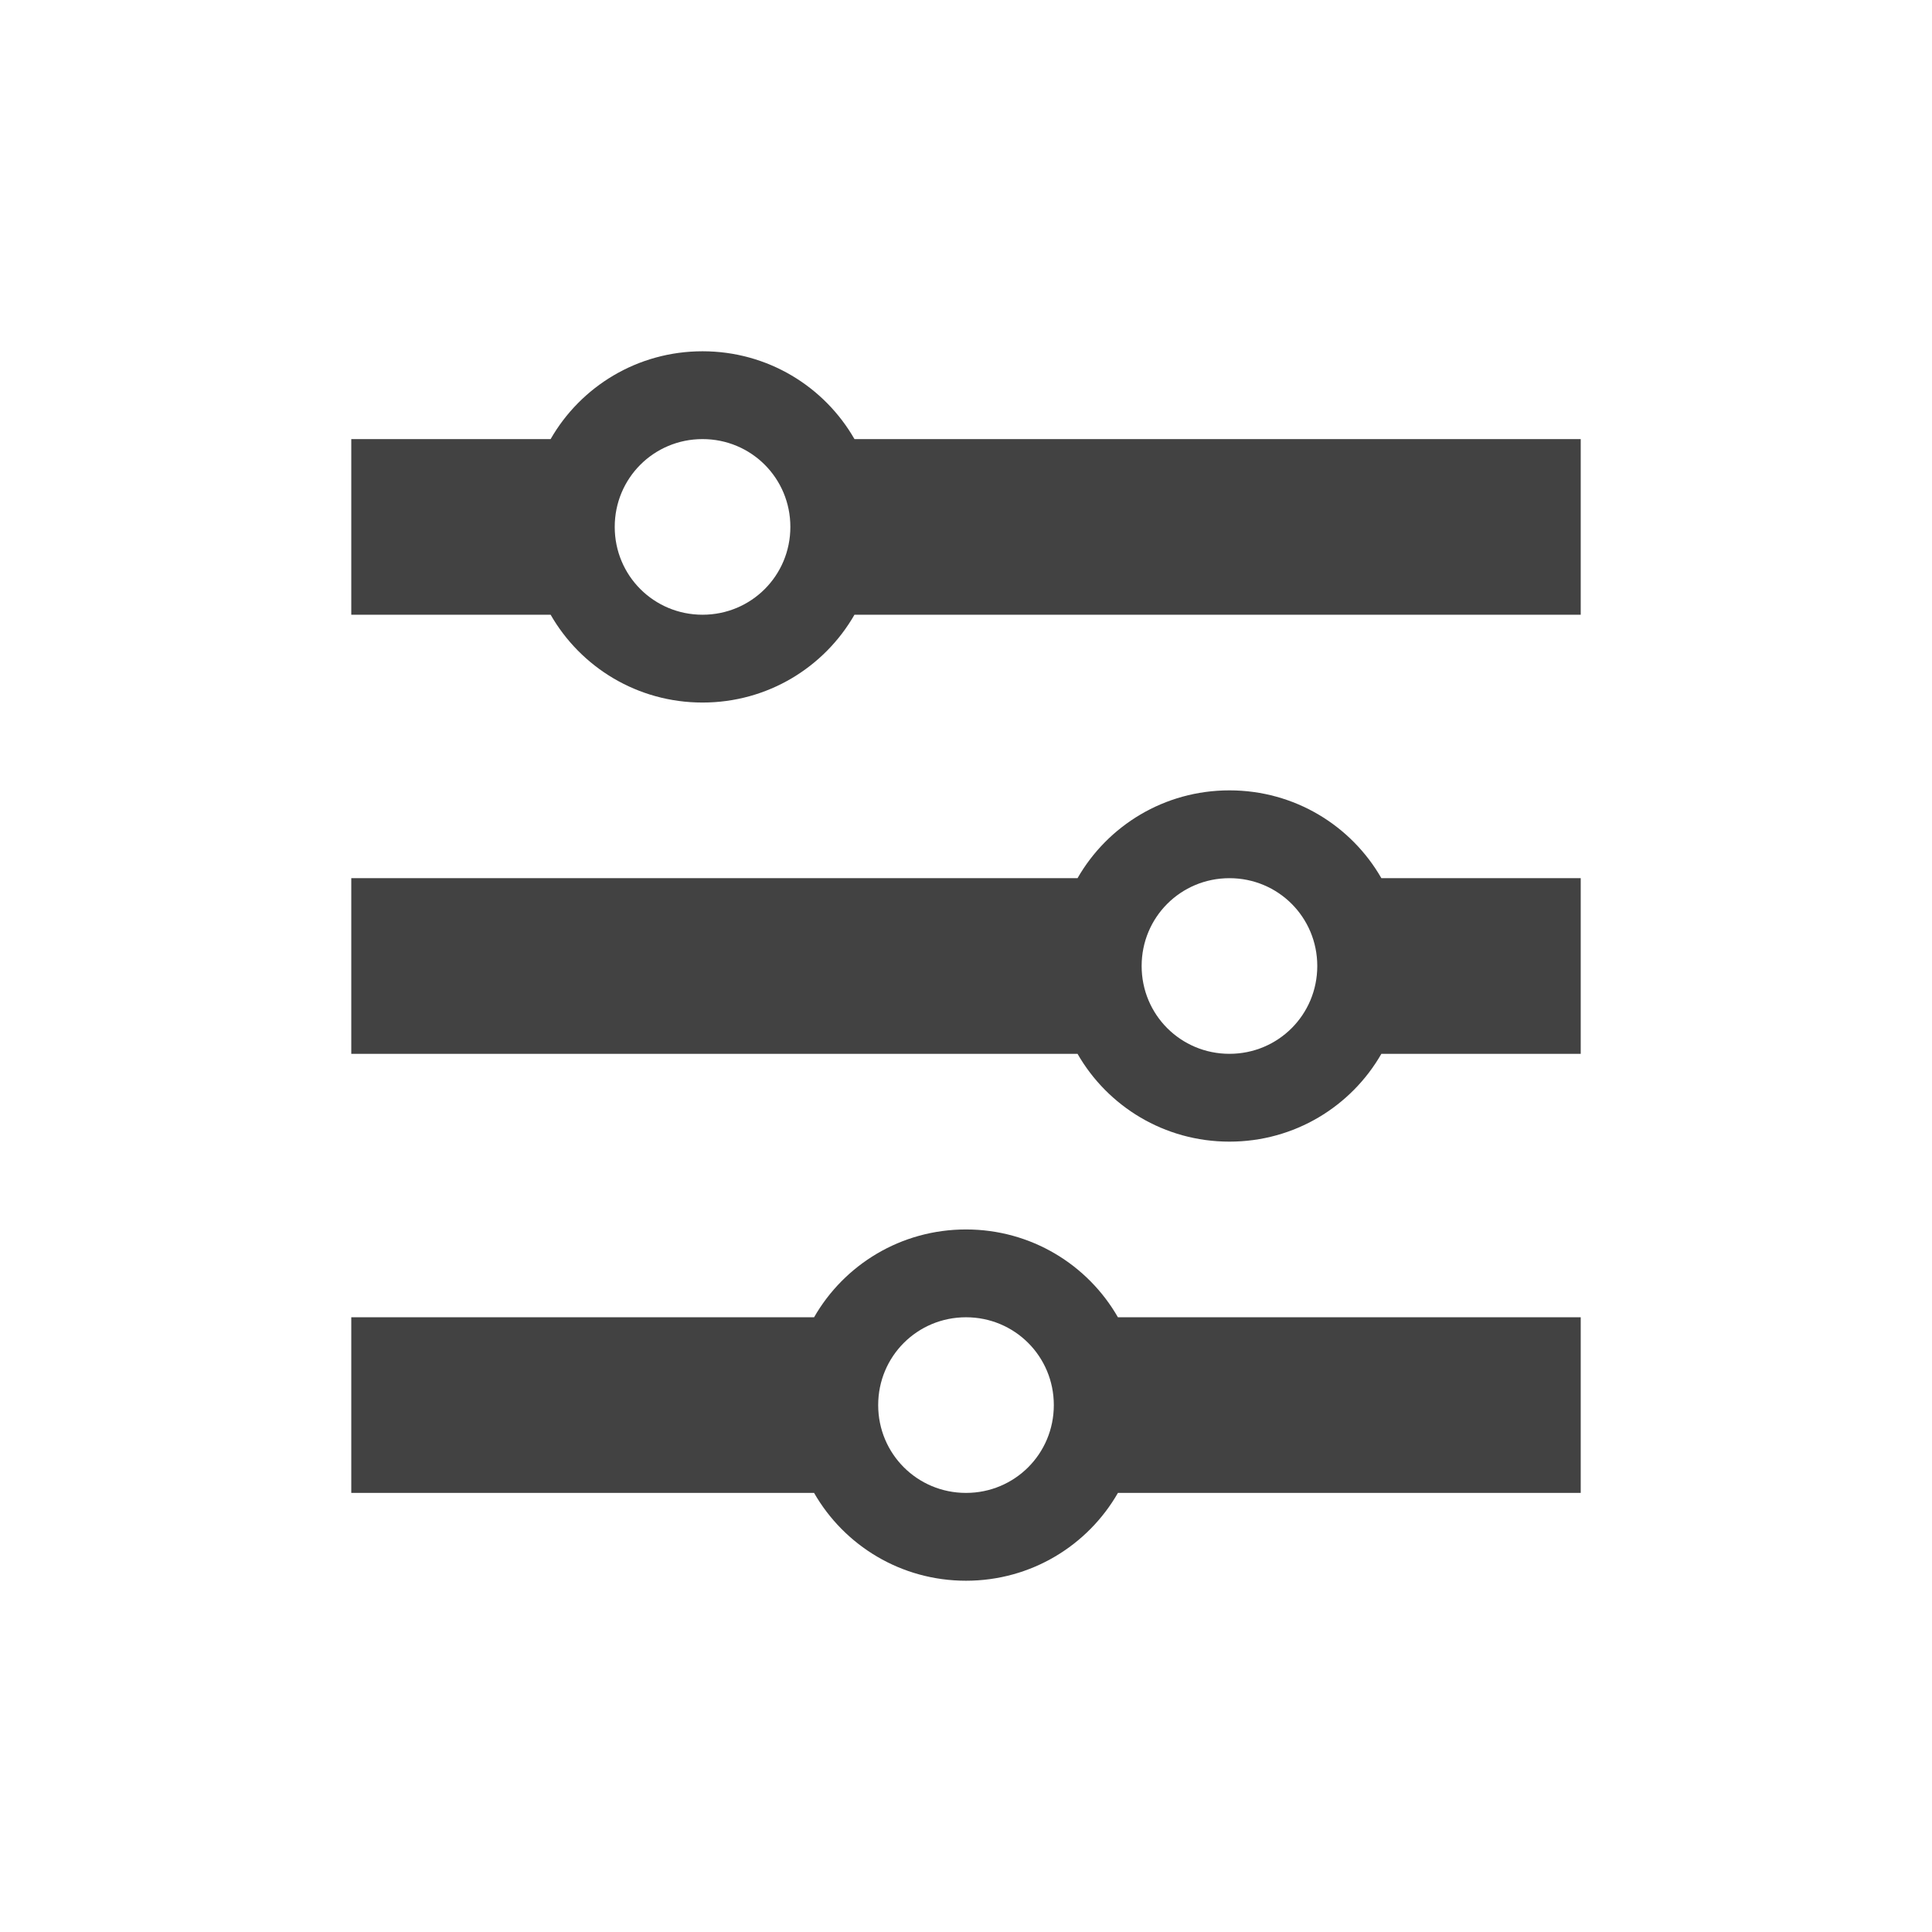 <?xml version="1.0" encoding="UTF-8"?>
<svg xmlns="http://www.w3.org/2000/svg" xmlns:xlink="http://www.w3.org/1999/xlink" width="22px" height="22px" viewBox="0 0 22 22" version="1.1">
<g id="surface1">
     <defs>
  <style id="current-color-scheme" type="text/css">
   .ColorScheme-Text { color:#424242; } .ColorScheme-Highlight { color:#eeeeee; }
  </style>
 </defs>
<path style="fill:currentColor" class="ColorScheme-Text" d="M 8 4 C 8.742 4 9.387 4.402 9.73 5 L 18 5 L 18 7 L 9.73 7 C 9.387 7.598 8.742 8 8 8 C 7.258 8 6.613 7.598 6.27 7 L 4 7 L 4 5 L 6.27 5 C 6.613 4.402 7.258 4 8 4 Z M 8 5 C 7.445 5 7 5.445 7 6 C 7 6.555 7.445 7 8 7 C 8.555 7 9 6.555 9 6 C 9 5.445 8.555 5 8 5 Z M 14 9 C 14.742 9 15.387 9.402 15.73 10 L 18 10 L 18 12 L 15.73 12 C 15.387 12.598 14.742 13 14 13 C 13.258 13 12.613 12.598 12.27 12 L 4 12 L 4 10 L 12.27 10 C 12.613 9.402 13.258 9 14 9 Z M 14 10 C 13.445 10 13 10.445 13 11 C 13 11.555 13.445 12 14 12 C 14.555 12 15 11.555 15 11 C 15 10.445 14.555 10 14 10 Z M 11 14 C 11.742 14 12.387 14.402 12.73 15 L 18 15 L 18 17 L 12.73 17 C 12.387 17.598 11.742 18 11 18 C 10.258 18 9.613 17.598 9.27 17 L 4 17 L 4 15 L 9.27 15 C 9.613 14.402 10.258 14 11 14 Z M 11 15 C 10.445 15 10 15.445 10 16 C 10 16.555 10.445 17 11 17 C 11.555 17 12 16.555 12 16 C 12 15.445 11.555 15 11 15 Z M 11 15 "/>
</g>
</svg>
